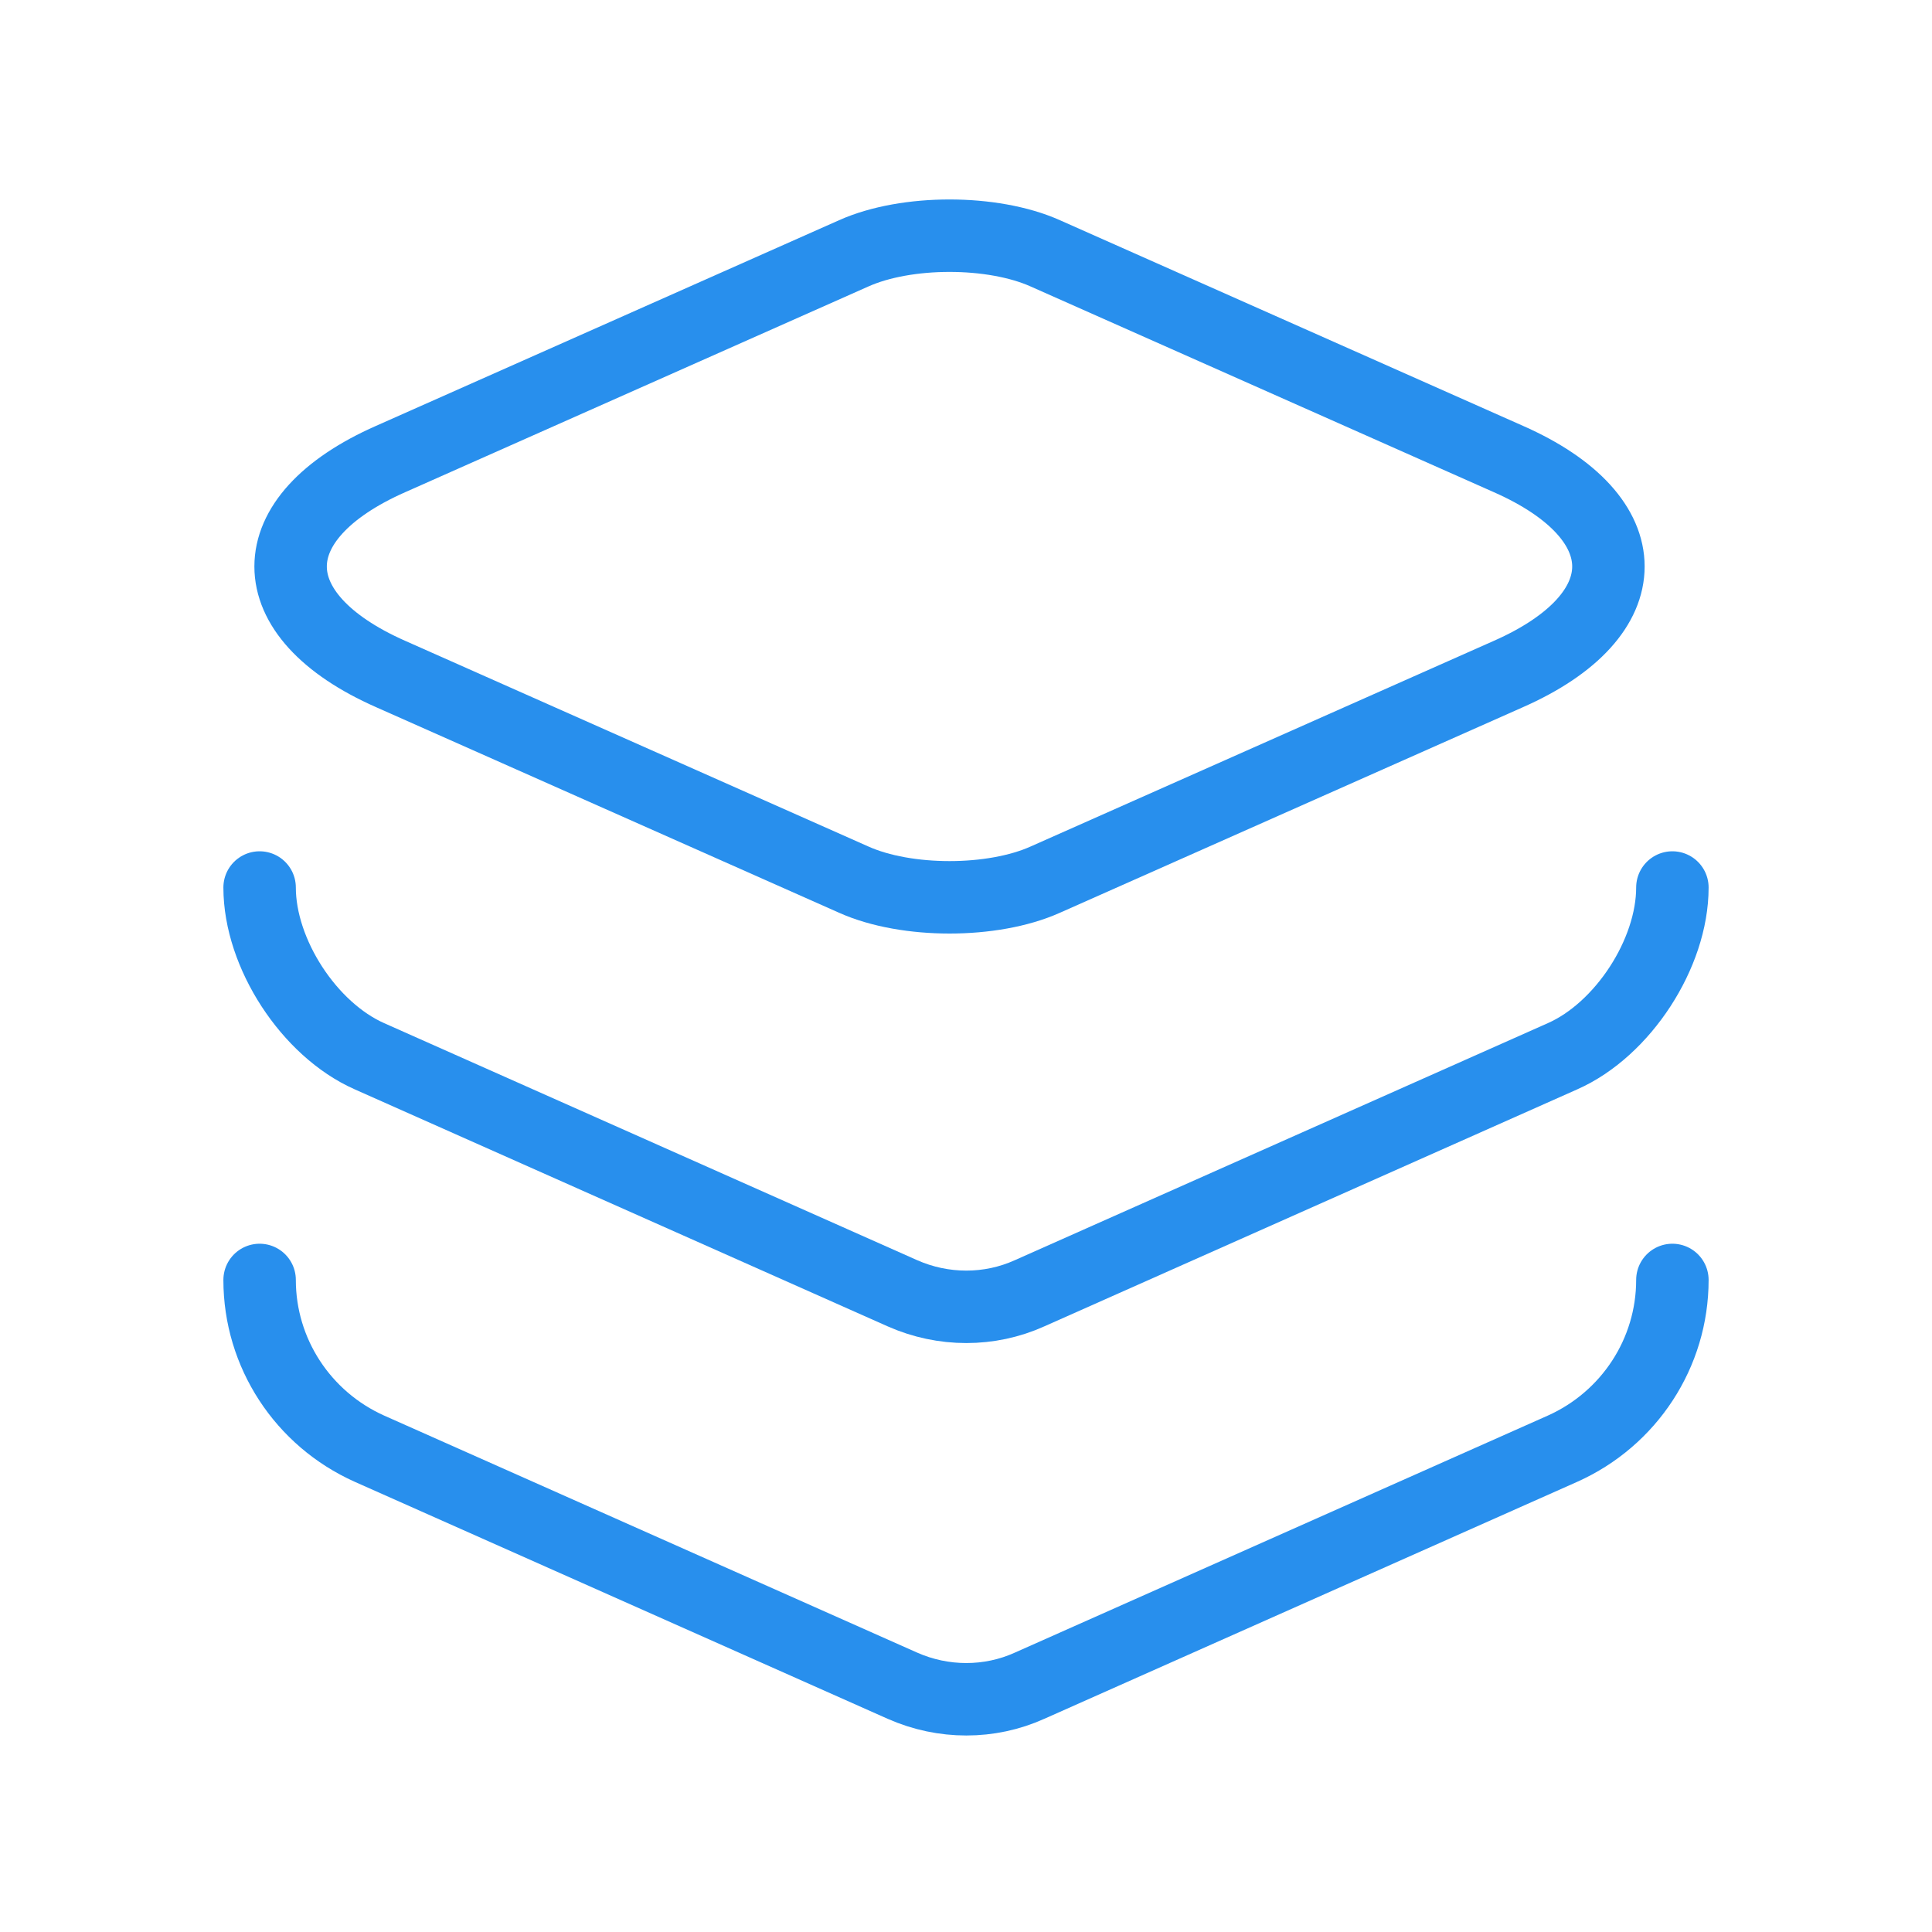 <svg width="40" height="40" viewBox="0 0 40 40" fill="none" xmlns="http://www.w3.org/2000/svg">
<path d="M21.641 5.245L31.229 9.503C33.991 10.721 33.991 12.736 31.229 13.955L21.641 18.212C20.552 18.7 18.765 18.7 17.676 18.212L8.089 13.955C5.326 12.736 5.326 10.721 8.089 9.503L17.676 5.245C18.765 4.758 20.552 4.758 21.641 5.245Z" stroke="#288FED" stroke-width="1.5" stroke-linecap="round" stroke-linejoin="round"/>
<path d="M5.375 18.375C5.375 19.74 6.399 21.316 7.65 21.869L18.684 26.776C19.529 27.15 20.488 27.15 21.316 26.776L32.35 21.869C33.601 21.316 34.625 19.74 34.625 18.375" stroke="#288FED" stroke-width="1.5" stroke-linecap="round" stroke-linejoin="round"/>
<path d="M5.375 26.5C5.375 28.011 6.269 29.376 7.65 29.994L18.684 34.901C19.529 35.275 20.488 35.275 21.316 34.901L32.35 29.994C33.731 29.376 34.625 28.011 34.625 26.5" stroke="#288FED" stroke-width="1.5" stroke-linecap="round" stroke-linejoin="round"/>
</svg>
